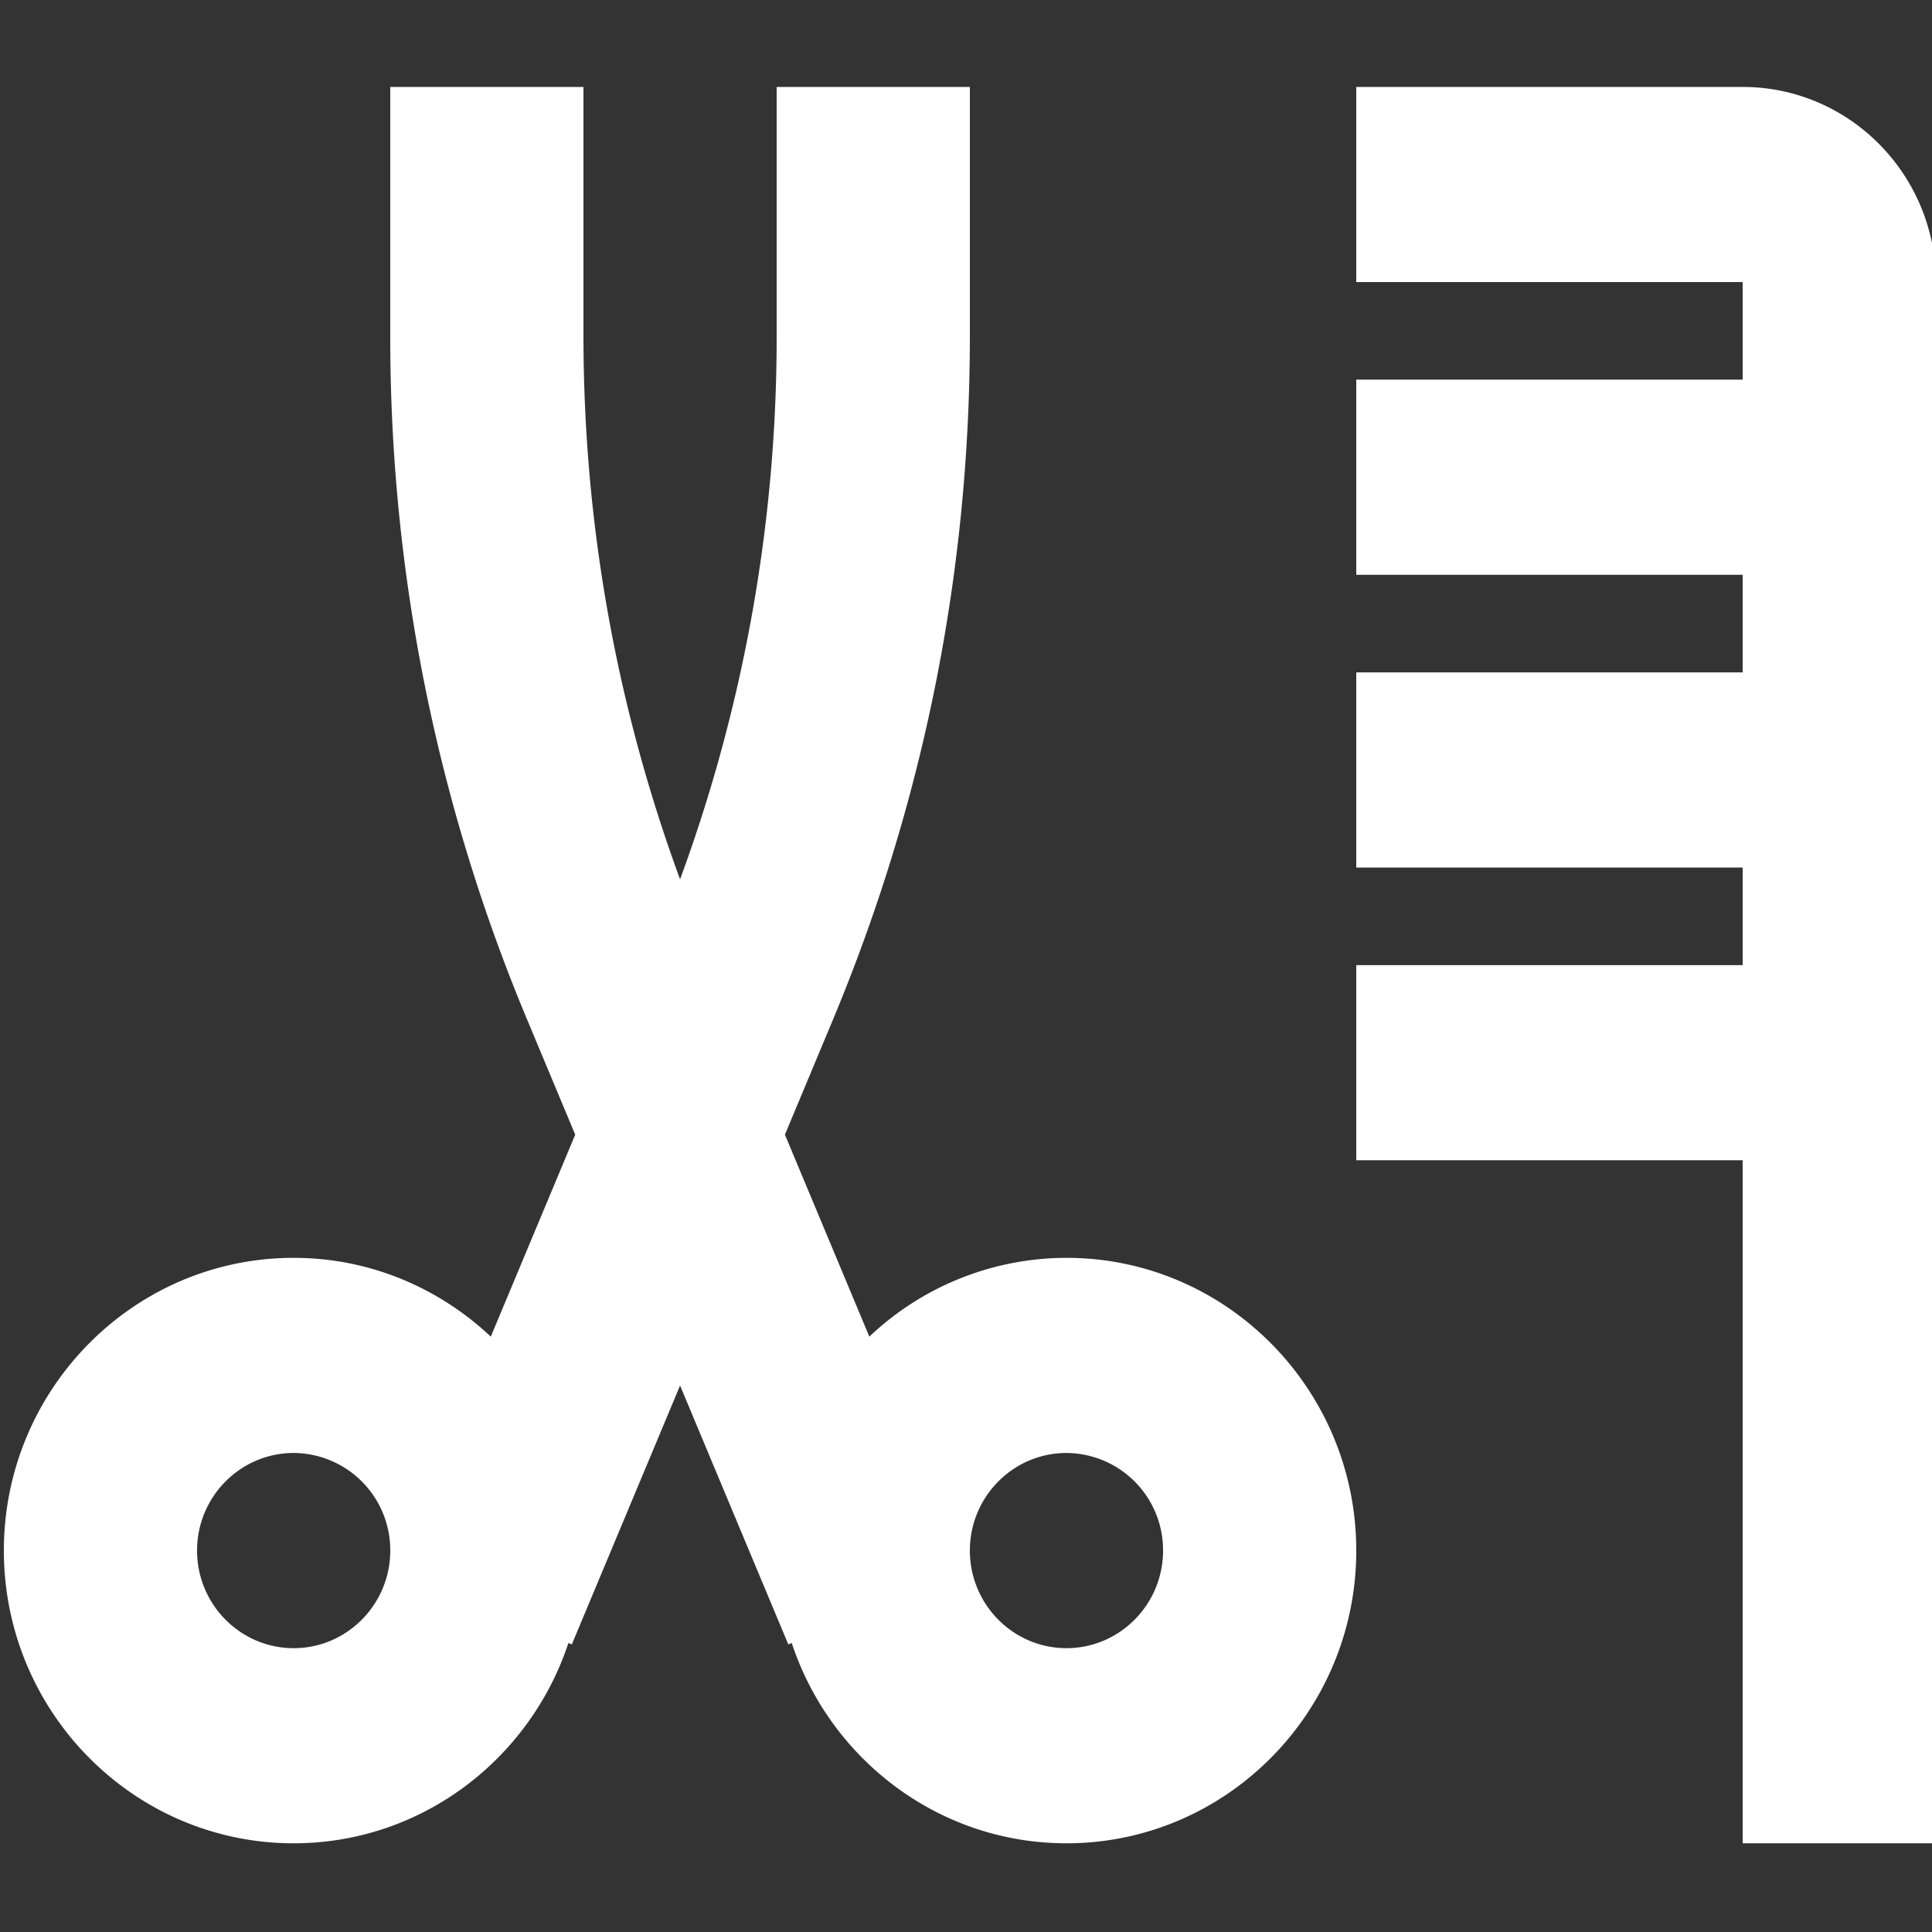 <svg viewBox="0 0 500 500" xmlns="http://www.w3.org/2000/svg"><rect x="0" y="0" width="500" height="500" fill="#333333" stroke="none"/><path d="M151 22.5v64.348c0 48.394 8.44 95.637 25 140.728a406.364 406.364 0 0025-140.728V22.5h50v64.348c0 61.273-11.97 120.91-35.53 177.273l-12.334 29.53 21.849 52.273A74.227 74.227 0 01276 325.53c41.364 0 75 33.985 75 75.758s-33.636 75.757-75 75.757c-33.076 0-61.167-21.772-71.106-51.848l-.879.379-28.015-67-28.015 67-.879-.379c-9.94 30.076-38.03 51.848-71.106 51.848-41.364 0-75-33.984-75-75.757s33.636-75.758 75-75.758c19.697 0 37.621 7.773 51.015 20.394l21.849-52.272-12.334-29.516A457.273 457.273 0 01101 86.864V22.5h50zm300 0c27.576 0 50 22.652 50 50.5v404.045h-50V300.273H351v-50.5h100v-25.258H351v-50.5h100v-25.257H351v-50.5h100V73H351V22.5h100zM276 376.03c-13.788 0-25 11.334-25 25.258s11.212 25.257 25 25.257 25-11.333 25-25.257a25.152 25.152 0 00-25-25.258zm-200 0c-13.788 0-25 11.334-25 25.258s11.212 25.257 25 25.257 25-11.333 25-25.257a25.152 25.152 0 00-25-25.258z" fill="#fff"/></svg>